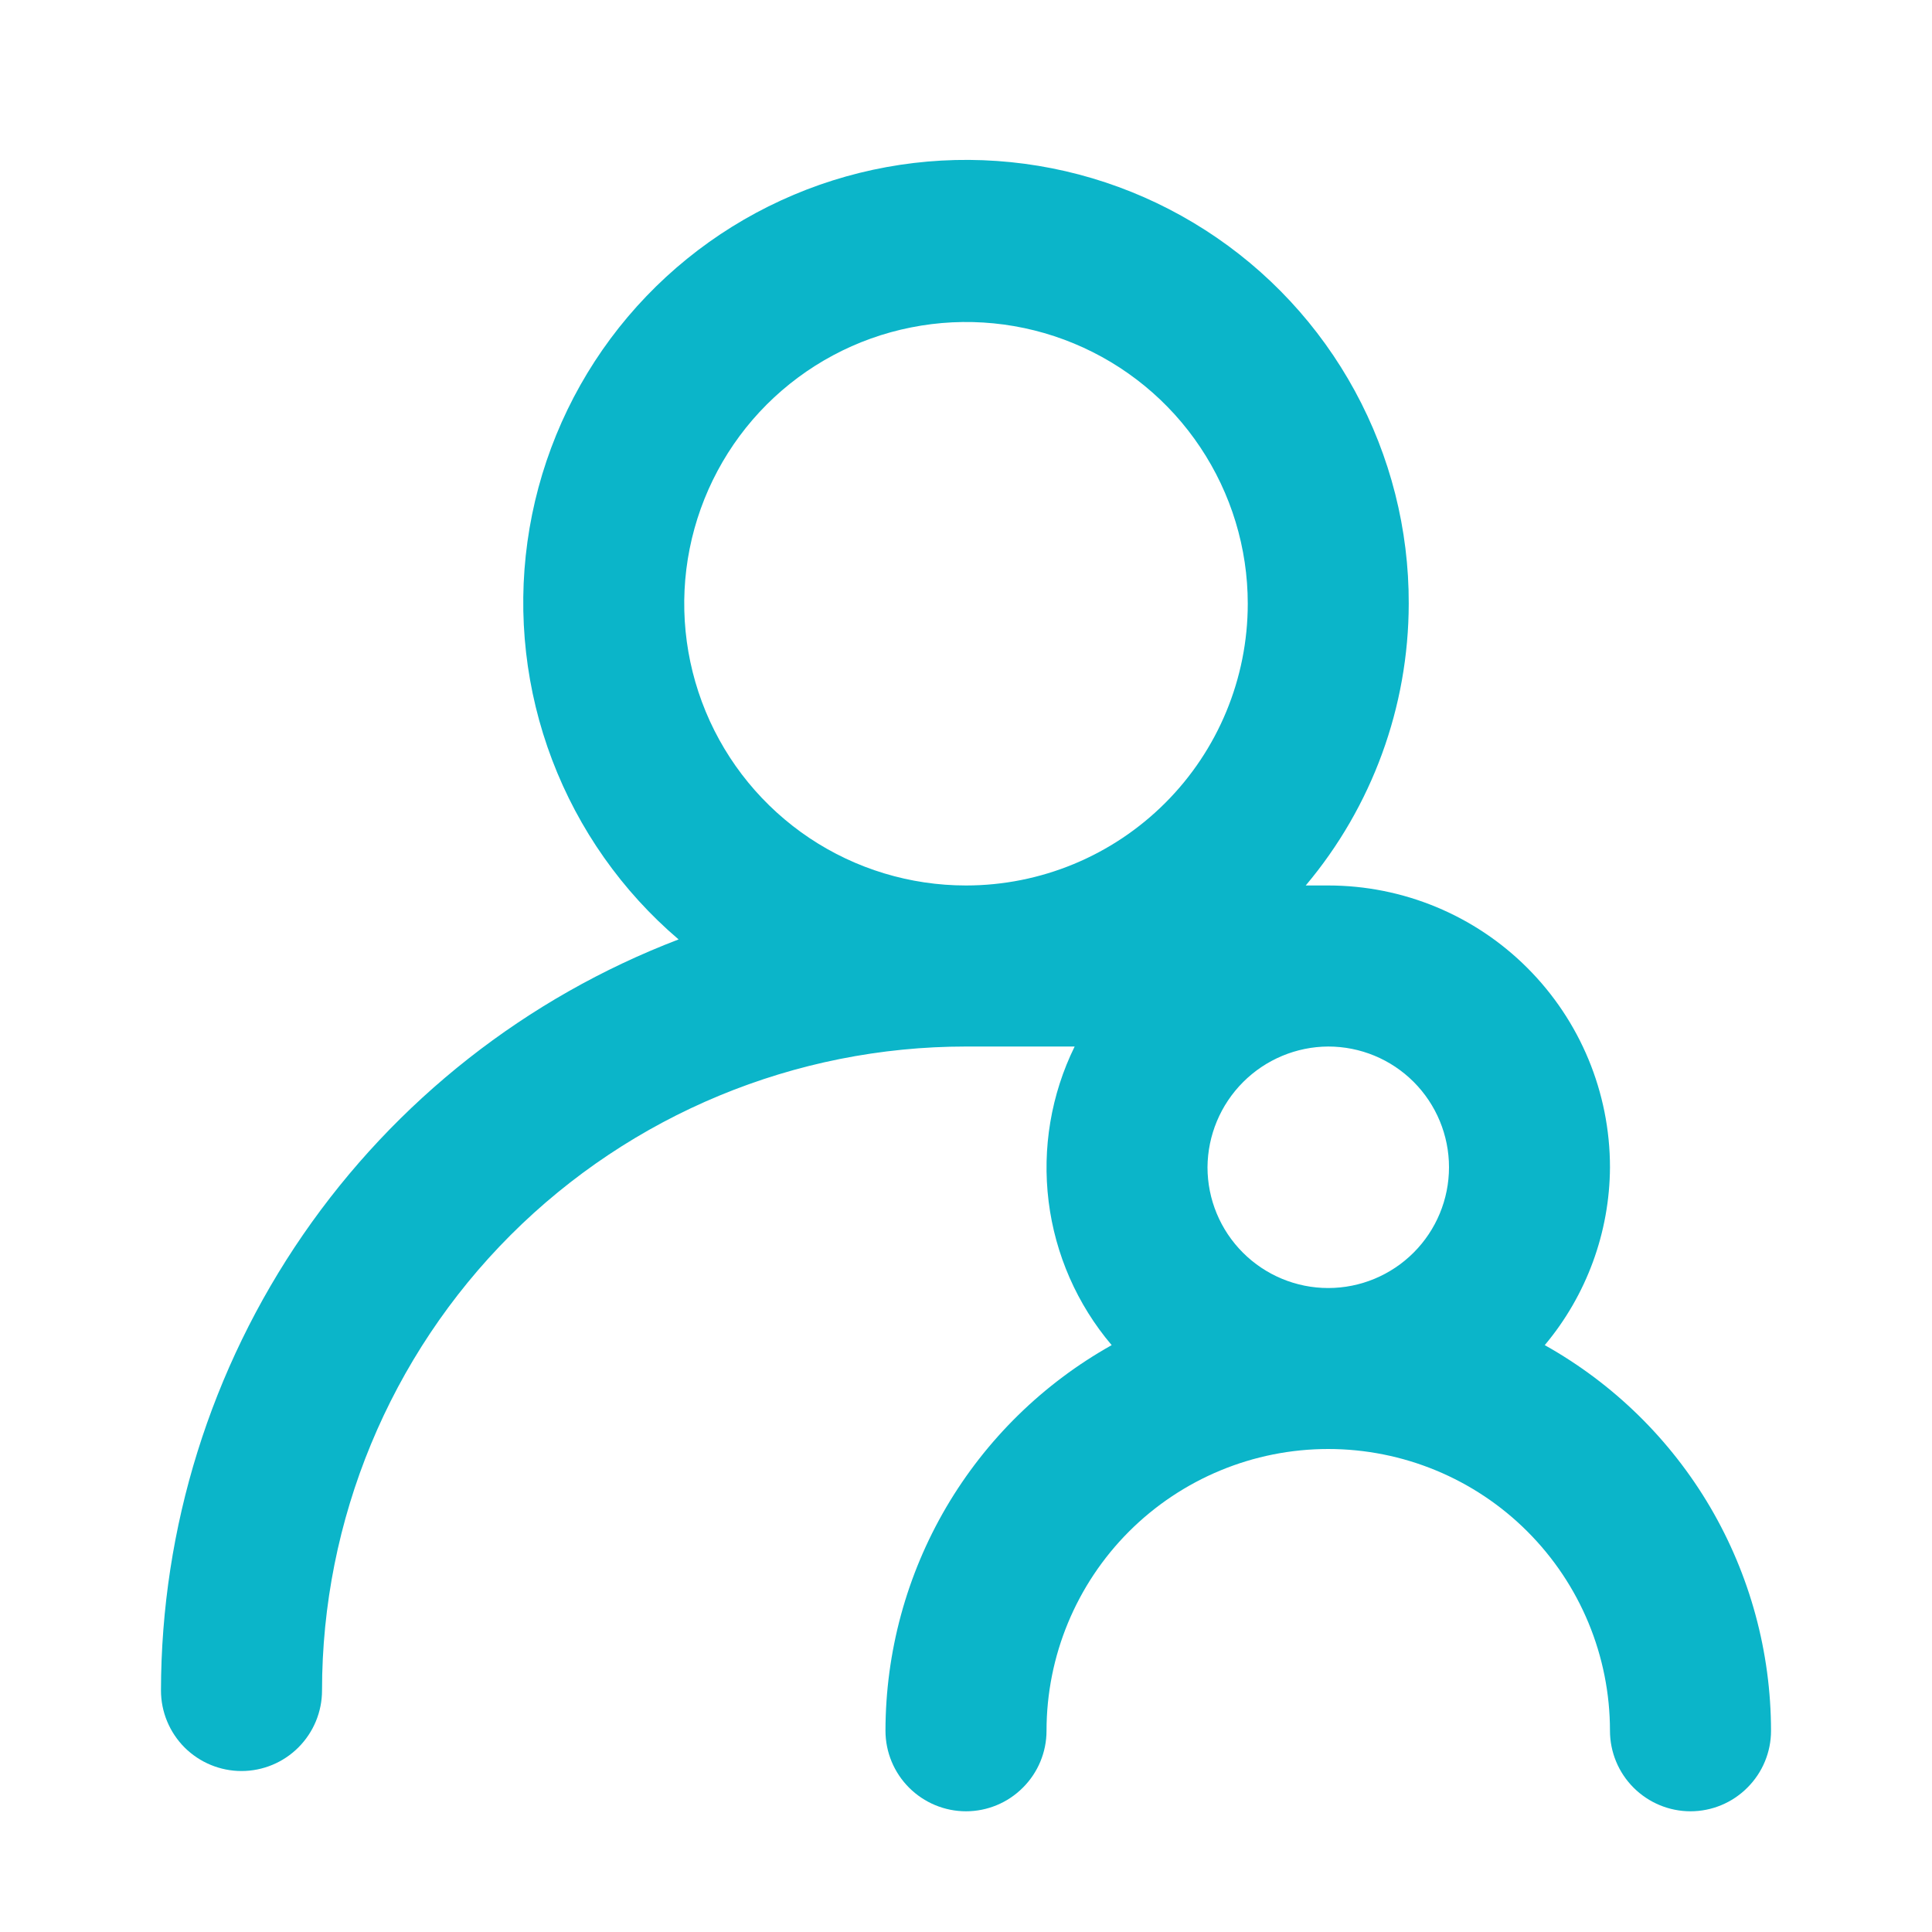 <svg width="25" height="25" viewBox="0 0 25 25" fill="none" xmlns="http://www.w3.org/2000/svg">
<path d="M19.989 17.406C20.53 16.761 20.829 15.946 20.833 15.104C20.833 14.137 20.449 13.21 19.765 12.526C19.082 11.842 18.154 11.458 17.187 11.458H16.896C17.755 10.438 18.227 9.147 18.229 7.812C18.232 6.851 17.992 5.904 17.532 5.059C17.072 4.214 16.407 3.498 15.597 2.978C14.788 2.458 13.861 2.15 12.901 2.083C11.942 2.016 10.981 2.191 10.107 2.593C9.233 2.994 8.474 3.61 7.9 4.382C7.327 5.154 6.957 6.059 6.825 7.011C6.693 7.964 6.803 8.935 7.145 9.834C7.487 10.733 8.049 11.532 8.781 12.156C6.813 12.909 5.119 14.24 3.923 15.975C2.727 17.711 2.086 19.768 2.083 21.875C2.083 22.151 2.193 22.416 2.388 22.612C2.584 22.807 2.849 22.917 3.125 22.917C3.401 22.917 3.666 22.807 3.861 22.612C4.057 22.416 4.167 22.151 4.167 21.875C4.167 19.665 5.045 17.545 6.607 15.982C8.17 14.42 10.29 13.542 12.5 13.542H13.906C13.601 14.162 13.484 14.859 13.569 15.546C13.654 16.232 13.938 16.879 14.385 17.406C13.498 17.903 12.759 18.627 12.244 19.504C11.73 20.381 11.459 21.379 11.458 22.396C11.458 22.672 11.568 22.937 11.763 23.132C11.959 23.328 12.224 23.438 12.5 23.438C12.776 23.438 13.041 23.328 13.236 23.132C13.432 22.937 13.542 22.672 13.542 22.396C13.542 21.429 13.926 20.502 14.609 19.818C15.293 19.134 16.221 18.75 17.187 18.75C18.154 18.75 19.082 19.134 19.765 19.818C20.449 20.502 20.833 21.429 20.833 22.396C20.833 22.672 20.943 22.937 21.138 23.132C21.334 23.328 21.599 23.438 21.875 23.438C22.151 23.438 22.416 23.328 22.611 23.132C22.807 22.937 22.917 22.672 22.917 22.396C22.916 21.379 22.645 20.381 22.131 19.504C21.616 18.627 20.877 17.903 19.989 17.406ZM12.5 11.458C11.779 11.458 11.074 11.245 10.474 10.844C9.875 10.443 9.408 9.874 9.132 9.208C8.856 8.541 8.783 7.808 8.924 7.101C9.065 6.394 9.412 5.744 9.922 5.234C10.432 4.725 11.081 4.377 11.789 4.237C12.496 4.096 13.229 4.168 13.895 4.444C14.561 4.72 15.131 5.187 15.531 5.787C15.932 6.387 16.146 7.091 16.146 7.812C16.146 8.779 15.762 9.707 15.078 10.39C14.394 11.074 13.467 11.458 12.5 11.458ZM17.187 16.667C16.773 16.667 16.376 16.502 16.083 16.209C15.79 15.916 15.625 15.519 15.625 15.104C15.628 14.691 15.793 14.295 16.086 14.002C16.378 13.71 16.774 13.544 17.187 13.542C17.602 13.542 17.999 13.706 18.292 13.999C18.585 14.292 18.75 14.69 18.75 15.104C18.75 15.519 18.585 15.916 18.292 16.209C17.999 16.502 17.602 16.667 17.187 16.667Z" fill="#0BB5C9"/>
</svg>
